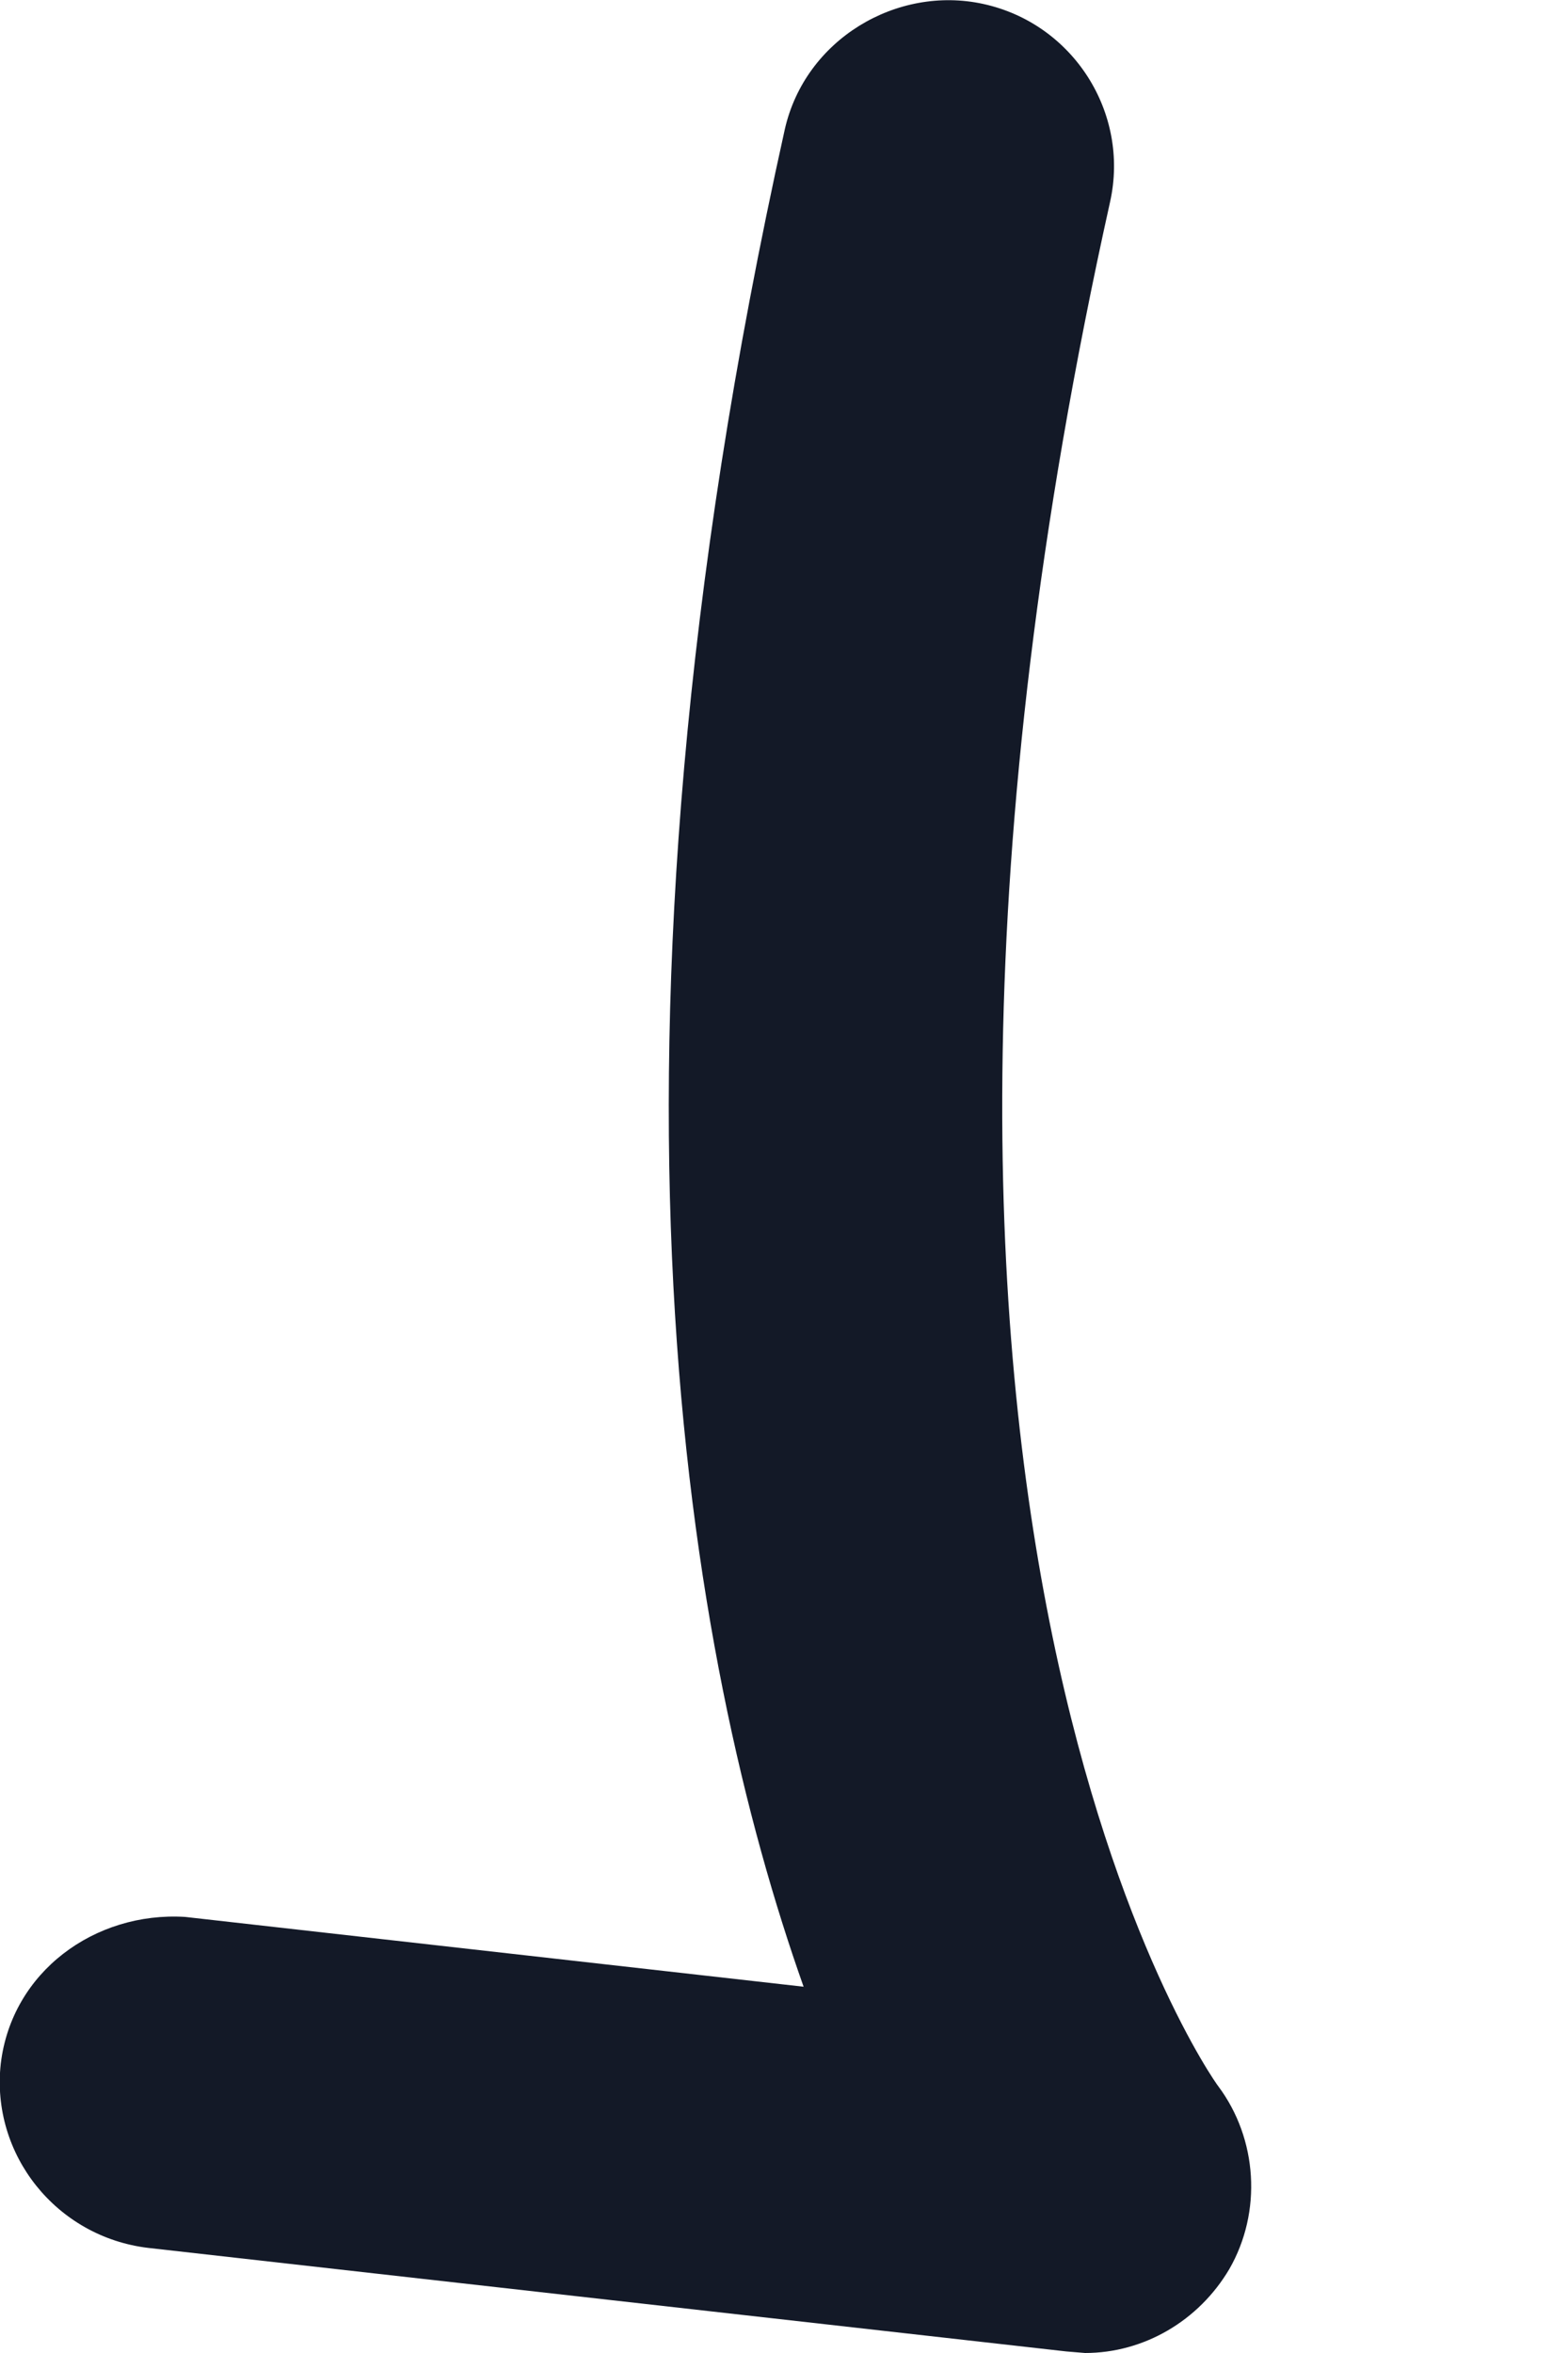 <svg width="2" height="3" viewBox="0 0 2 3" fill="none" xmlns="http://www.w3.org/2000/svg">
<path fill-rule="evenodd" clip-rule="evenodd" d="M1.384 3L1.36 2.998L0.189 2.866C0.072 2.852 -0.012 2.747 0.001 2.631C0.015 2.514 0.121 2.437 0.236 2.444L1.025 2.533C0.878 2.118 0.737 1.353 1.001 0.165C1.027 0.05 1.144 -0.019 1.254 0.005C1.369 0.03 1.441 0.144 1.416 0.257C1.042 1.939 1.548 2.653 1.554 2.66C1.604 2.727 1.61 2.82 1.568 2.893C1.529 2.959 1.459 3 1.384 3Z" fill="#131927"/>
</svg>
